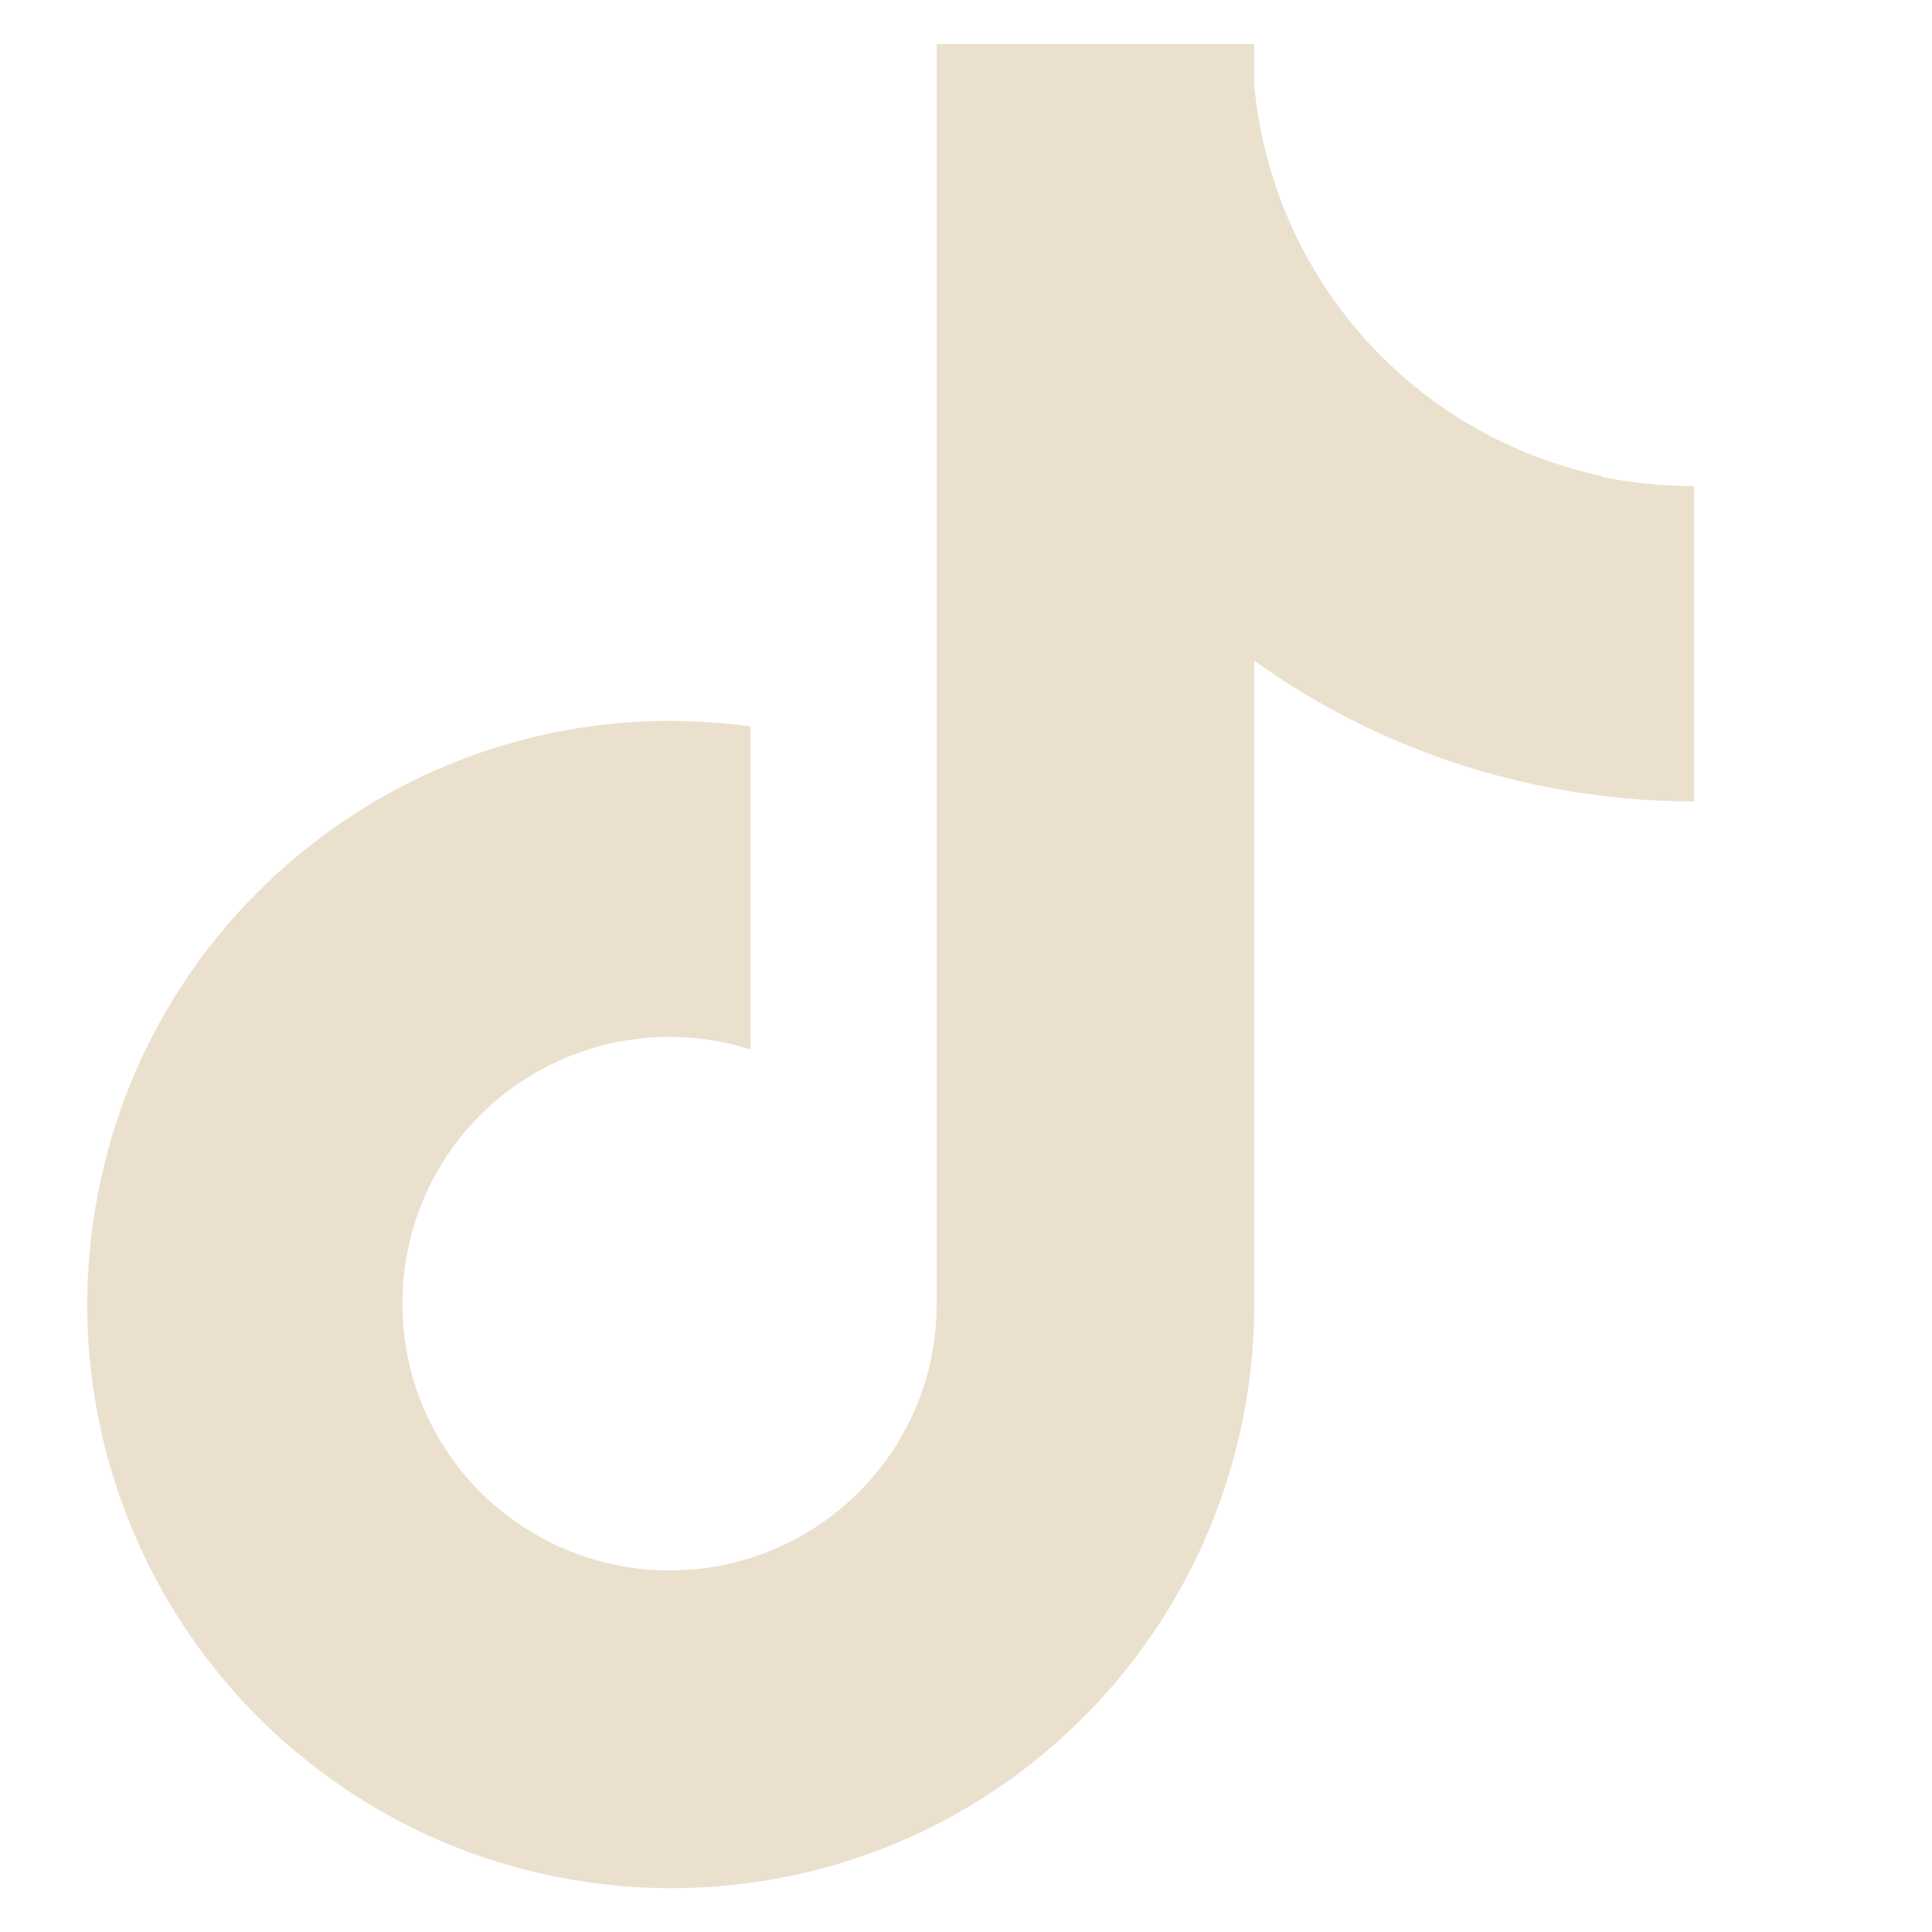 <svg id="cls-1" width="25" height="25" xmlns="http://www.w3.org/2000/svg"><defs><style>.cls-1{fill:#ebe0ce;stroke-width:25px;}</style></defs><path d="m20.73,6.16c-2.45-.52-4.27-2.57-4.5-5.06v-.53h-4.11v16.31c0,1.91-1.56,3.45-3.47,3.44-1.07,0-2.09-.51-2.74-1.36h0s0,0,0,0c-1.15-1.52-.86-3.69.66-4.84.9-.68,2.07-.88,3.14-.54v-4.18c-4.13-.57-7.94,2.31-8.51,6.45-.32,2.31.45,4.64,2.08,6.31,2.92,2.98,7.7,3.04,10.68.12,1.45-1.42,2.27-3.37,2.27-5.4v-8.33c1.66,1.19,3.65,1.82,5.69,1.82v-4.08c-.4,0-.8-.04-1.2-.12Z" fill="#ebe0ce"></path></svg>